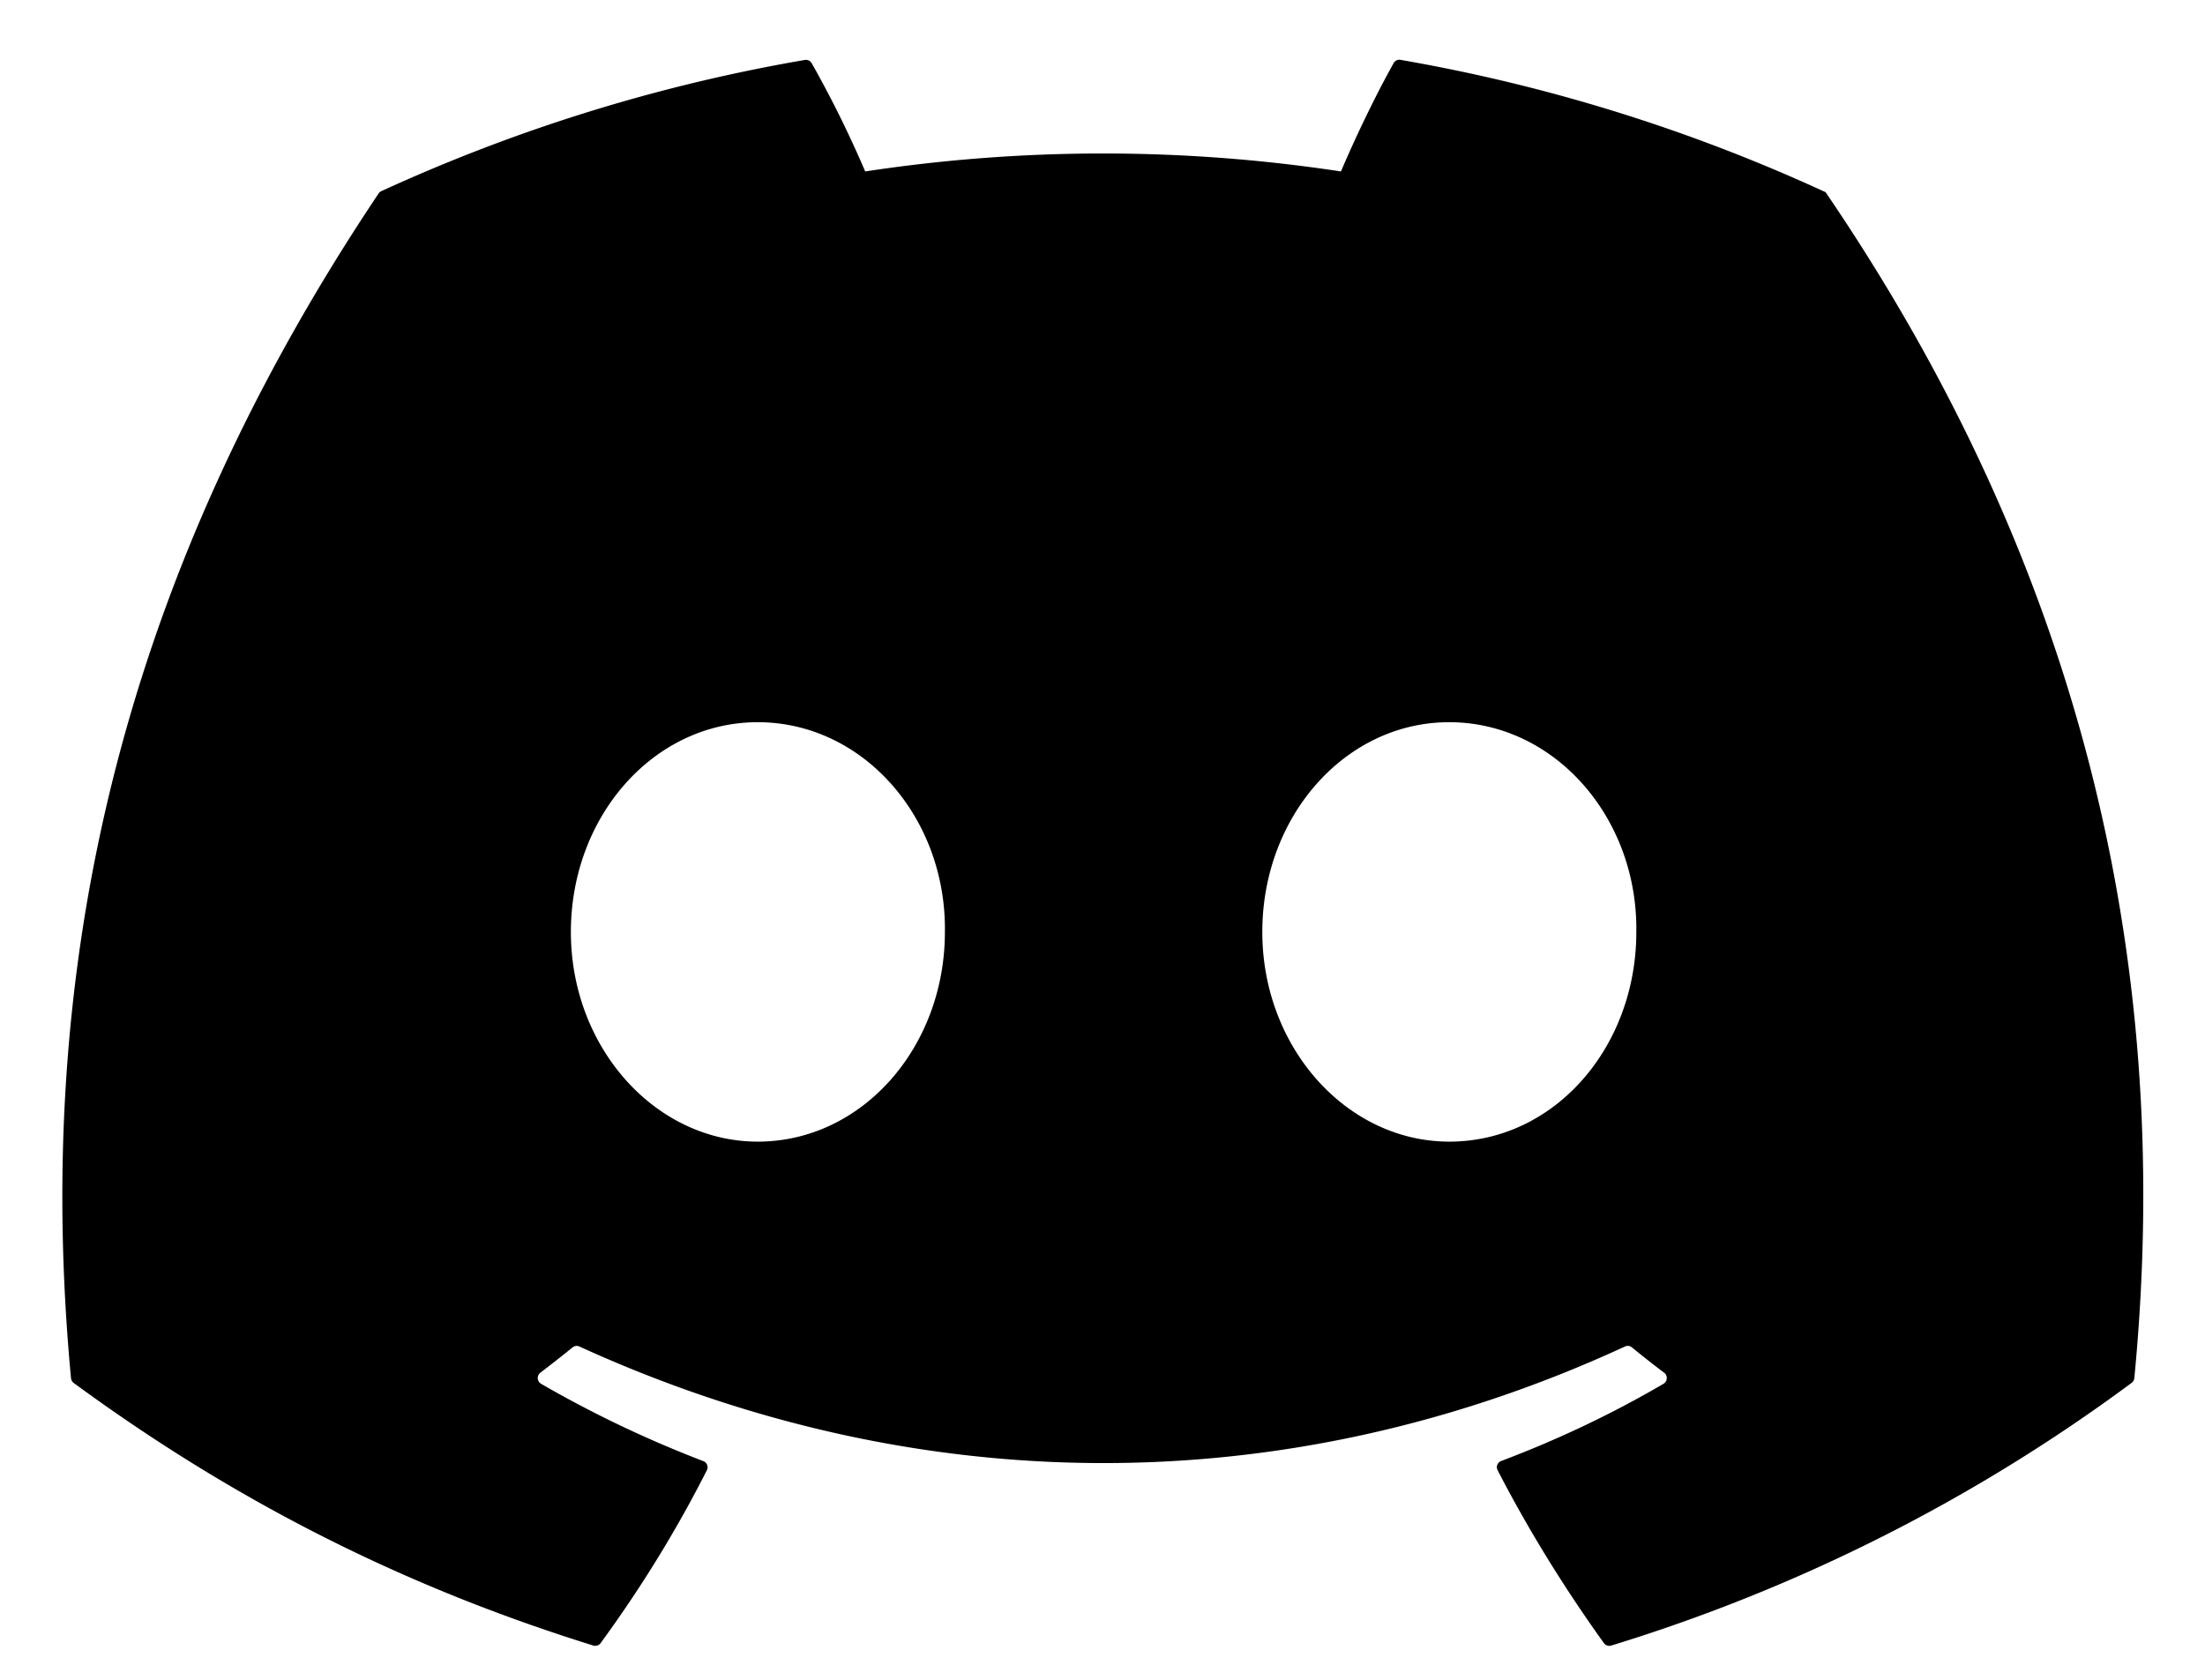 <svg xmlns="http://www.w3.org/2000/svg" fill="none" viewBox="0 0 21 16"><path fill="currentColor" d="M17.37 1.823A16.343 16.343 0 0 0 13.338.57a.061.061 0 0 0-.065.031c-.174.31-.367.714-.502 1.032a15.088 15.088 0 0 0-4.531 0A10.442 10.442 0 0 0 7.73.601a.064.064 0 0 0-.065-.03c-1.415.243-2.77.67-4.034 1.25a.058.058 0 0 0-.026.023C1.034 5.684.33 9.428.676 13.125a.068.068 0 0 0 .025.047c1.696 1.245 3.338 2 4.95 2.502a.064.064 0 0 0 .069-.023c.38-.52.72-1.07 1.012-1.647a.063.063 0 0 0-.034-.087 10.826 10.826 0 0 1-1.546-.737.064.064 0 0 1-.006-.105c.103-.078.207-.16.307-.241a.061.061 0 0 1 .064-.009c3.243 1.481 6.754 1.481 9.96 0a.061.061 0 0 1 .064.008c.1.082.204.164.308.242a.064.064 0 0 1-.005.105c-.494.289-1.007.532-1.547.736a.063.063 0 0 0-.034.088c.298.577.638 1.125 1.012 1.646a.063.063 0 0 0 .07.024 16.38 16.38 0 0 0 4.956-2.502.064.064 0 0 0 .026-.046c.413-4.275-.692-7.988-2.93-11.28a.05.05 0 0 0-.026-.023ZM7.217 10.874c-.976 0-1.78-.896-1.78-1.997s.788-1.998 1.78-1.998c1 0 1.797.905 1.782 1.998 0 1.1-.79 1.997-1.782 1.997Zm6.586 0c-.977 0-1.781-.896-1.781-1.997s.789-1.998 1.78-1.998c1 0 1.797.905 1.782 1.998 0 1.1-.781 1.997-1.781 1.997Z"/></svg>